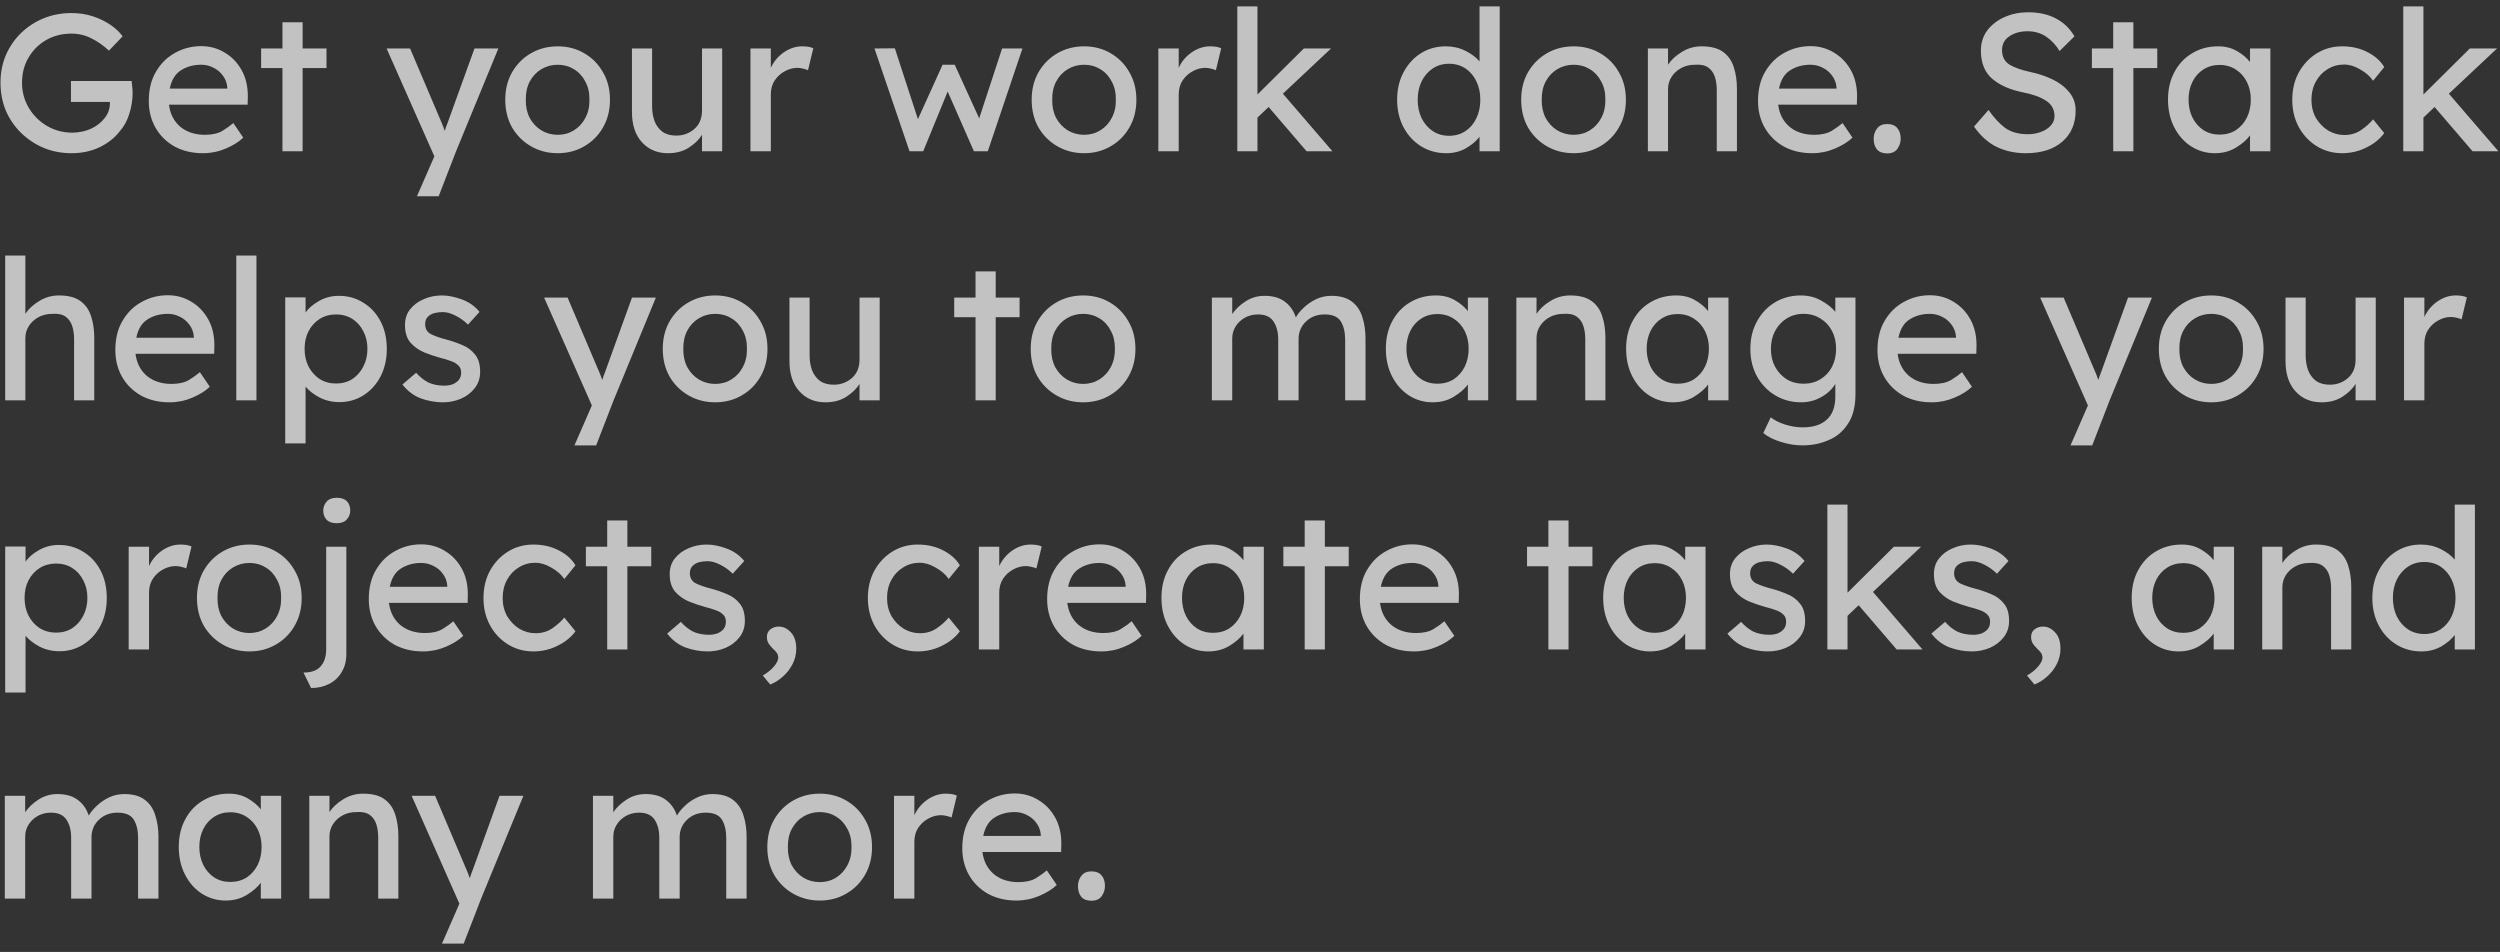 <svg width="281" height="107" viewBox="0 0 281 107" fill="none" xmlns="http://www.w3.org/2000/svg">
<rect x="0" y="0" width="281" height="107" fill="#333333" stroke="none"/>
<path opacity="0.7" d="M8.02 1.468C8.9 1.468 9.714 1.593 10.462 1.842C11.21 2.091 11.87 2.414 12.442 2.81C13.014 3.206 13.461 3.631 13.784 4.086L12.244 5.692C11.657 5.135 11.012 4.68 10.308 4.328C9.604 3.961 8.841 3.778 8.02 3.778C6.979 3.778 6.033 4.02 5.182 4.504C4.346 4.988 3.686 5.648 3.202 6.484C2.718 7.305 2.476 8.244 2.476 9.3C2.476 10.341 2.733 11.287 3.246 12.138C3.759 12.989 4.441 13.663 5.292 14.162C6.157 14.661 7.096 14.91 8.108 14.91C8.841 14.91 9.531 14.771 10.176 14.492C10.821 14.199 11.342 13.803 11.738 13.304C12.149 12.805 12.354 12.233 12.354 11.588C12.354 11.515 12.354 11.471 12.354 11.456H7.976V9.102H14.796C14.825 9.322 14.847 9.542 14.862 9.762C14.891 9.982 14.906 10.202 14.906 10.422C14.906 11.229 14.781 12.021 14.532 12.798C14.297 13.575 13.923 14.25 13.41 14.822C12.823 15.555 12.061 16.142 11.122 16.582C10.198 17.007 9.171 17.22 8.042 17.22C6.927 17.22 5.886 17.022 4.918 16.626C3.95 16.215 3.099 15.651 2.366 14.932C1.633 14.213 1.061 13.377 0.65 12.424C0.254 11.456 0.056 10.415 0.056 9.3C0.056 8.185 0.254 7.159 0.65 6.22C1.061 5.267 1.625 4.438 2.344 3.734C3.077 3.015 3.928 2.458 4.896 2.062C5.864 1.666 6.905 1.468 8.02 1.468ZM27.35 15.482H27.328C26.858 15.937 26.213 16.34 25.392 16.692C24.57 17.044 23.712 17.22 22.818 17.22C21.615 17.22 20.552 16.971 19.628 16.472C18.718 15.959 18.007 15.262 17.494 14.382C16.98 13.487 16.724 12.475 16.724 11.346C16.724 10.055 16.995 8.955 17.538 8.046C18.08 7.122 18.799 6.418 19.694 5.934C20.588 5.435 21.564 5.186 22.62 5.186C23.588 5.186 24.468 5.428 25.26 5.912C26.052 6.381 26.682 7.034 27.152 7.87C27.621 8.706 27.856 9.681 27.856 10.796L27.834 11.764H18.99C19.122 12.805 19.547 13.634 20.266 14.25C20.999 14.851 21.923 15.152 23.038 15.152C23.844 15.152 24.497 15.005 24.996 14.712C25.494 14.404 25.905 14.111 26.228 13.832L27.35 15.482ZM22.62 7.276C21.754 7.276 20.999 7.481 20.354 7.892C19.708 8.288 19.283 8.977 19.078 9.96H25.546V9.806C25.502 9.307 25.333 8.867 25.04 8.486C24.761 8.105 24.409 7.811 23.984 7.606C23.558 7.386 23.104 7.276 22.62 7.276ZM34.014 17H31.748V7.65H29.35V5.45H31.748V2.502H34.014V5.45H36.698V7.65H34.014V17ZM46.864 22.06L48.756 17.726L48.822 17.572L43.454 5.45H46.094L49.702 13.942C49.746 14.03 49.79 14.14 49.834 14.272C49.878 14.404 49.929 14.551 49.988 14.712C50.046 14.551 50.098 14.397 50.142 14.25C50.2 14.089 50.259 13.935 50.318 13.788L53.332 5.45H56.016L51.264 17L49.306 22.06H46.864ZM68.562 11.214C68.562 12.387 68.298 13.429 67.77 14.338C67.257 15.233 66.553 15.937 65.658 16.45C64.778 16.963 63.788 17.22 62.688 17.22C61.588 17.22 60.591 16.963 59.696 16.45C58.801 15.937 58.09 15.233 57.562 14.338C57.049 13.429 56.792 12.387 56.792 11.214C56.792 10.041 57.049 9.007 57.562 8.112C58.09 7.203 58.801 6.491 59.696 5.978C60.591 5.465 61.588 5.208 62.688 5.208C63.788 5.208 64.778 5.465 65.658 5.978C66.553 6.491 67.257 7.203 67.77 8.112C68.298 9.007 68.562 10.041 68.562 11.214ZM66.252 11.214C66.267 10.437 66.113 9.755 65.79 9.168C65.482 8.567 65.057 8.105 64.514 7.782C63.971 7.445 63.363 7.276 62.688 7.276C62.013 7.276 61.397 7.445 60.84 7.782C60.297 8.105 59.865 8.567 59.542 9.168C59.234 9.755 59.087 10.437 59.102 11.214C59.087 11.977 59.234 12.659 59.542 13.26C59.865 13.847 60.297 14.309 60.84 14.646C61.397 14.983 62.013 15.152 62.688 15.152C63.363 15.152 63.971 14.983 64.514 14.646C65.057 14.309 65.482 13.847 65.79 13.26C66.113 12.659 66.267 11.977 66.252 11.214ZM78.907 12.402V5.45H81.173V17H78.907V15.152C78.57 15.695 78.071 16.179 77.411 16.604C76.766 17.015 75.989 17.22 75.079 17.22C73.877 17.22 72.901 16.809 72.153 15.988C71.405 15.167 71.031 14.03 71.031 12.578V5.45H73.297V11.962C73.297 12.549 73.385 13.091 73.561 13.59C73.752 14.089 74.045 14.492 74.441 14.8C74.852 15.093 75.373 15.24 76.003 15.24C76.795 15.24 77.477 14.991 78.049 14.492C78.621 13.993 78.907 13.297 78.907 12.402ZM90.82 7.892C90.673 7.819 90.49 7.76 90.27 7.716C90.064 7.657 89.844 7.628 89.61 7.628C89.14 7.628 88.678 7.753 88.224 8.002C87.769 8.237 87.388 8.581 87.08 9.036C86.786 9.476 86.64 10.004 86.64 10.62V17H84.352V5.45H86.64V7.628C86.962 6.924 87.446 6.345 88.092 5.89C88.752 5.435 89.441 5.208 90.16 5.208C90.702 5.208 91.12 5.281 91.414 5.428L90.82 7.892ZM114.923 5.45L111.029 17H109.467L106.519 10.29L103.769 17H102.229L98.291 5.45L100.579 5.428L103.175 13.392L105.947 7.276H107.311L110.061 13.304L112.635 5.45H114.923ZM127.73 11.214C127.73 12.387 127.466 13.429 126.938 14.338C126.425 15.233 125.721 15.937 124.826 16.45C123.946 16.963 122.956 17.22 121.856 17.22C120.756 17.22 119.759 16.963 118.864 16.45C117.969 15.937 117.258 15.233 116.73 14.338C116.217 13.429 115.96 12.387 115.96 11.214C115.96 10.041 116.217 9.007 116.73 8.112C117.258 7.203 117.969 6.491 118.864 5.978C119.759 5.465 120.756 5.208 121.856 5.208C122.956 5.208 123.946 5.465 124.826 5.978C125.721 6.491 126.425 7.203 126.938 8.112C127.466 9.007 127.73 10.041 127.73 11.214ZM125.42 11.214C125.435 10.437 125.281 9.755 124.958 9.168C124.65 8.567 124.225 8.105 123.682 7.782C123.139 7.445 122.531 7.276 121.856 7.276C121.181 7.276 120.565 7.445 120.008 7.782C119.465 8.105 119.033 8.567 118.71 9.168C118.402 9.755 118.255 10.437 118.27 11.214C118.255 11.977 118.402 12.659 118.71 13.26C119.033 13.847 119.465 14.309 120.008 14.646C120.565 14.983 121.181 15.152 121.856 15.152C122.531 15.152 123.139 14.983 123.682 14.646C124.225 14.309 124.65 13.847 124.958 13.26C125.281 12.659 125.435 11.977 125.42 11.214ZM136.667 7.892C136.521 7.819 136.337 7.76 136.117 7.716C135.912 7.657 135.692 7.628 135.457 7.628C134.988 7.628 134.526 7.753 134.071 8.002C133.617 8.237 133.235 8.581 132.927 9.036C132.634 9.476 132.487 10.004 132.487 10.62V17H130.199V5.45H132.487V7.628C132.81 6.924 133.294 6.345 133.939 5.89C134.599 5.435 135.289 5.208 136.007 5.208C136.55 5.208 136.968 5.281 137.261 5.428L136.667 7.892ZM139.072 17V0.72H141.338V10.62L146.552 5.45H149.61L144.198 10.532L149.764 17H146.86L142.592 12.028L141.338 13.216V17H139.072ZM168.566 0.72V17H166.3V15.372C165.963 15.827 165.464 16.252 164.804 16.648C164.144 17.029 163.396 17.22 162.56 17.22C161.519 17.22 160.58 16.963 159.744 16.45C158.908 15.937 158.248 15.225 157.764 14.316C157.28 13.407 157.038 12.373 157.038 11.214C157.038 10.041 157.28 9.007 157.764 8.112C158.248 7.203 158.901 6.491 159.722 5.978C160.544 5.465 161.468 5.208 162.494 5.208C163.316 5.208 164.056 5.377 164.716 5.714C165.391 6.051 165.919 6.447 166.3 6.902V0.72H168.566ZM162.868 15.262C163.572 15.262 164.188 15.086 164.716 14.734C165.244 14.382 165.655 13.898 165.948 13.282C166.242 12.666 166.388 11.977 166.388 11.214C166.388 10.437 166.242 9.747 165.948 9.146C165.655 8.53 165.244 8.046 164.716 7.694C164.188 7.342 163.572 7.166 162.868 7.166C162.179 7.166 161.57 7.342 161.042 7.694C160.514 8.046 160.096 8.53 159.788 9.146C159.495 9.747 159.348 10.437 159.348 11.214C159.348 11.977 159.495 12.666 159.788 13.282C160.096 13.898 160.514 14.382 161.042 14.734C161.57 15.086 162.179 15.262 162.868 15.262ZM182.752 11.214C182.752 12.387 182.488 13.429 181.96 14.338C181.446 15.233 180.742 15.937 179.848 16.45C178.968 16.963 177.978 17.22 176.878 17.22C175.778 17.22 174.78 16.963 173.886 16.45C172.991 15.937 172.28 15.233 171.752 14.338C171.238 13.429 170.982 12.387 170.982 11.214C170.982 10.041 171.238 9.007 171.752 8.112C172.28 7.203 172.991 6.491 173.886 5.978C174.78 5.465 175.778 5.208 176.878 5.208C177.978 5.208 178.968 5.465 179.848 5.978C180.742 6.491 181.446 7.203 181.96 8.112C182.488 9.007 182.752 10.041 182.752 11.214ZM180.442 11.214C180.456 10.437 180.302 9.755 179.98 9.168C179.672 8.567 179.246 8.105 178.704 7.782C178.161 7.445 177.552 7.276 176.878 7.276C176.203 7.276 175.587 7.445 175.03 7.782C174.487 8.105 174.054 8.567 173.732 9.168C173.424 9.755 173.277 10.437 173.292 11.214C173.277 11.977 173.424 12.659 173.732 13.26C174.054 13.847 174.487 14.309 175.03 14.646C175.587 14.983 176.203 15.152 176.878 15.152C177.552 15.152 178.161 14.983 178.704 14.646C179.246 14.309 179.672 13.847 179.98 13.26C180.302 12.659 180.456 11.977 180.442 11.214ZM191.271 5.208C192.312 5.208 193.119 5.421 193.691 5.846C194.263 6.271 194.659 6.843 194.879 7.562C195.113 8.281 195.231 9.08 195.231 9.96V17H192.965V10.114C192.965 9.557 192.891 9.058 192.745 8.618C192.598 8.178 192.349 7.833 191.997 7.584C191.645 7.335 191.153 7.232 190.523 7.276C189.936 7.276 189.415 7.401 188.961 7.65C188.506 7.899 188.147 8.229 187.883 8.64C187.619 9.051 187.487 9.505 187.487 10.004V17H185.221V5.45H187.487V7.276C187.839 6.733 188.352 6.257 189.027 5.846C189.701 5.421 190.449 5.208 191.271 5.208ZM208.227 15.482H208.205C207.735 15.937 207.09 16.34 206.269 16.692C205.447 17.044 204.589 17.22 203.695 17.22C202.492 17.22 201.429 16.971 200.505 16.472C199.595 15.959 198.884 15.262 198.371 14.382C197.857 13.487 197.601 12.475 197.601 11.346C197.601 10.055 197.872 8.955 198.415 8.046C198.957 7.122 199.676 6.418 200.571 5.934C201.465 5.435 202.441 5.186 203.497 5.186C204.465 5.186 205.345 5.428 206.137 5.912C206.929 6.381 207.559 7.034 208.029 7.87C208.498 8.706 208.733 9.681 208.733 10.796L208.711 11.764H199.867C199.999 12.805 200.424 13.634 201.143 14.25C201.876 14.851 202.8 15.152 203.915 15.152C204.721 15.152 205.374 15.005 205.873 14.712C206.371 14.404 206.782 14.111 207.105 13.832L208.227 15.482ZM203.497 7.276C202.631 7.276 201.876 7.481 201.231 7.892C200.585 8.288 200.16 8.977 199.955 9.96H206.423V9.806C206.379 9.307 206.21 8.867 205.917 8.486C205.638 8.105 205.286 7.811 204.861 7.606C204.435 7.386 203.981 7.276 203.497 7.276ZM212.119 17.242C211.606 17.242 211.225 17.095 210.975 16.802C210.726 16.494 210.601 16.091 210.601 15.592C210.601 15.167 210.726 14.785 210.975 14.448C211.225 14.111 211.606 13.942 212.119 13.942C212.633 13.942 213.014 14.096 213.263 14.404C213.513 14.697 213.637 15.093 213.637 15.592C213.637 16.003 213.513 16.384 213.263 16.736C213.014 17.073 212.633 17.242 212.119 17.242ZM223.511 12.358C224.113 13.223 224.736 13.898 225.381 14.382C226.041 14.851 226.892 15.086 227.933 15.086C228.432 15.086 228.909 15.005 229.363 14.844C229.818 14.683 230.192 14.448 230.485 14.14C230.779 13.832 230.925 13.465 230.925 13.04C230.925 12.307 230.61 11.735 229.979 11.324C229.363 10.913 228.491 10.598 227.361 10.378C225.924 10.085 224.78 9.579 223.929 8.86C223.079 8.127 222.653 7.071 222.653 5.692C222.653 4.812 222.895 4.049 223.379 3.404C223.878 2.759 224.531 2.26 225.337 1.908C226.144 1.556 227.017 1.38 227.955 1.38C229.173 1.38 230.221 1.615 231.101 2.084C231.981 2.553 232.671 3.221 233.169 4.086L231.497 5.736C231.101 5.076 230.603 4.541 230.001 4.13C229.4 3.719 228.696 3.514 227.889 3.514C227.083 3.514 226.401 3.705 225.843 4.086C225.301 4.453 225.029 4.966 225.029 5.626C225.029 6.374 225.315 6.924 225.887 7.276C226.474 7.613 227.244 7.885 228.197 8.09C229.063 8.266 229.884 8.537 230.661 8.904C231.439 9.271 232.069 9.747 232.553 10.334C233.052 10.906 233.301 11.603 233.301 12.424C233.301 13.891 232.803 15.057 231.805 15.922C230.808 16.787 229.437 17.22 227.691 17.22C226.503 17.22 225.418 16.985 224.435 16.516C223.467 16.047 222.617 15.284 221.883 14.228L223.511 12.358ZM239.792 17H237.526V7.65H235.128V5.45H237.526V2.502H239.792V5.45H242.476V7.65H239.792V17ZM255.19 5.45V17H252.902V15.218C252.55 15.702 252.029 16.157 251.34 16.582C250.65 17.007 249.851 17.22 248.942 17.22C247.974 17.22 247.086 16.963 246.28 16.45C245.488 15.937 244.857 15.225 244.388 14.316C243.918 13.407 243.684 12.365 243.684 11.192C243.684 10.019 243.926 8.985 244.41 8.09C244.894 7.181 245.561 6.477 246.412 5.978C247.262 5.465 248.23 5.208 249.316 5.208C250.122 5.208 250.826 5.384 251.428 5.736C252.044 6.088 252.535 6.499 252.902 6.968V5.45H255.19ZM249.47 15.13C250.174 15.13 250.79 14.961 251.318 14.624C251.846 14.272 252.256 13.803 252.55 13.216C252.843 12.615 252.99 11.94 252.99 11.192C252.99 10.459 252.843 9.799 252.55 9.212C252.256 8.625 251.846 8.163 251.318 7.826C250.79 7.474 250.174 7.298 249.47 7.298C248.795 7.298 248.194 7.467 247.666 7.804C247.138 8.141 246.727 8.603 246.434 9.19C246.14 9.777 245.994 10.444 245.994 11.192C245.994 11.94 246.14 12.615 246.434 13.216C246.727 13.803 247.138 14.272 247.666 14.624C248.194 14.961 248.795 15.13 249.47 15.13ZM259.806 11.214C259.806 11.977 259.974 12.659 260.312 13.26C260.664 13.847 261.118 14.316 261.676 14.668C262.248 15.005 262.856 15.174 263.502 15.174C264.235 15.174 264.873 14.983 265.416 14.602C265.958 14.221 266.398 13.825 266.736 13.414L267.99 14.954C267.711 15.35 267.33 15.724 266.846 16.076C266.362 16.413 265.812 16.692 265.196 16.912C264.58 17.117 263.934 17.22 263.26 17.22C262.204 17.22 261.25 16.956 260.4 16.428C259.549 15.9 258.874 15.181 258.376 14.272C257.892 13.363 257.65 12.343 257.65 11.214C257.65 10.07 257.892 9.051 258.376 8.156C258.874 7.247 259.549 6.528 260.4 6C261.25 5.472 262.204 5.208 263.26 5.208C264.33 5.208 265.284 5.428 266.12 5.868C266.956 6.293 267.579 6.851 267.99 7.54L266.736 9.08C266.398 8.581 265.914 8.156 265.284 7.804C264.668 7.437 264.066 7.254 263.48 7.254C262.79 7.254 262.167 7.43 261.61 7.782C261.052 8.119 260.612 8.589 260.29 9.19C259.967 9.777 259.806 10.451 259.806 11.214ZM270.127 17V0.72H272.393V10.62L277.607 5.45H280.665L275.253 10.532L280.819 17H277.915L273.647 12.028L272.393 13.216V17H270.127ZM6.634 33.208C7.675 33.208 8.482 33.421 9.054 33.846C9.626 34.271 10.022 34.843 10.242 35.562C10.477 36.281 10.594 37.08 10.594 37.96V45H8.328V38.114C8.328 37.557 8.255 37.058 8.108 36.618C7.961 36.178 7.712 35.833 7.36 35.584C7.008 35.335 6.517 35.232 5.886 35.276C5.299 35.276 4.779 35.401 4.324 35.65C3.869 35.899 3.51 36.229 3.246 36.64C2.982 37.051 2.85 37.505 2.85 38.004V45H0.584V28.72H2.85V35.276C3.202 34.733 3.715 34.257 4.39 33.846C5.065 33.421 5.813 33.208 6.634 33.208ZM23.59 43.482H23.568C23.099 43.937 22.453 44.34 21.632 44.692C20.811 45.044 19.953 45.22 19.058 45.22C17.855 45.22 16.792 44.971 15.868 44.472C14.959 43.959 14.247 43.262 13.734 42.382C13.221 41.487 12.964 40.475 12.964 39.346C12.964 38.055 13.235 36.955 13.778 36.046C14.321 35.122 15.039 34.418 15.934 33.934C16.829 33.435 17.804 33.186 18.86 33.186C19.828 33.186 20.708 33.428 21.5 33.912C22.292 34.381 22.923 35.034 23.392 35.87C23.861 36.706 24.096 37.681 24.096 38.796L24.074 39.764H15.23C15.362 40.805 15.787 41.634 16.506 42.25C17.239 42.851 18.163 43.152 19.278 43.152C20.085 43.152 20.737 43.005 21.236 42.712C21.735 42.404 22.145 42.111 22.468 41.832L23.59 43.482ZM18.86 35.276C17.995 35.276 17.239 35.481 16.594 35.892C15.949 36.288 15.523 36.977 15.318 37.96H21.786V37.806C21.742 37.307 21.573 36.867 21.28 36.486C21.001 36.105 20.649 35.811 20.224 35.606C19.799 35.386 19.344 35.276 18.86 35.276ZM26.559 45V28.72H28.825V45H26.559ZM38.087 33.252C39.113 33.252 40.03 33.509 40.837 34.022C41.658 34.521 42.303 35.217 42.773 36.112C43.242 37.007 43.477 38.041 43.477 39.214C43.477 40.373 43.242 41.407 42.773 42.316C42.303 43.211 41.665 43.915 40.859 44.428C40.052 44.941 39.15 45.198 38.153 45.198C37.331 45.198 36.583 45.022 35.909 44.67C35.249 44.318 34.728 43.915 34.347 43.46V49.84H32.059V33.428H34.347V35.122C34.684 34.638 35.19 34.205 35.865 33.824C36.539 33.443 37.28 33.252 38.087 33.252ZM37.779 35.342C37.089 35.342 36.473 35.511 35.931 35.848C35.403 36.185 34.985 36.647 34.677 37.234C34.383 37.806 34.237 38.466 34.237 39.214C34.237 39.947 34.383 40.607 34.677 41.194C34.985 41.781 35.403 42.25 35.931 42.602C36.473 42.939 37.089 43.108 37.779 43.108C38.468 43.108 39.077 42.939 39.605 42.602C40.133 42.25 40.543 41.781 40.837 41.194C41.145 40.607 41.299 39.947 41.299 39.214C41.299 38.466 41.145 37.806 40.837 37.234C40.543 36.647 40.133 36.185 39.605 35.848C39.077 35.511 38.468 35.342 37.779 35.342ZM52.603 36.486C52.193 36.075 51.724 35.738 51.196 35.474C50.682 35.21 50.206 35.078 49.766 35.078C49.458 35.078 49.15 35.115 48.842 35.188C48.548 35.261 48.299 35.401 48.093 35.606C47.888 35.797 47.785 36.083 47.785 36.464C47.8 36.992 48.035 37.366 48.489 37.586C48.959 37.806 49.538 38.004 50.227 38.18C50.829 38.341 51.416 38.547 51.987 38.796C52.559 39.031 53.029 39.383 53.395 39.852C53.777 40.307 53.968 40.952 53.968 41.788C53.968 42.507 53.762 43.123 53.352 43.636C52.956 44.149 52.435 44.545 51.789 44.824C51.159 45.088 50.492 45.22 49.788 45.22C48.952 45.22 48.123 45.073 47.301 44.78C46.495 44.472 45.806 43.951 45.233 43.218L46.773 41.898C47.169 42.353 47.617 42.712 48.115 42.976C48.629 43.225 49.252 43.35 49.986 43.35C50.264 43.35 50.543 43.306 50.822 43.218C51.1 43.115 51.335 42.961 51.526 42.756C51.731 42.536 51.834 42.243 51.834 41.876C51.834 41.524 51.724 41.253 51.504 41.062C51.298 40.857 51.02 40.695 50.667 40.578C50.316 40.446 49.927 40.329 49.502 40.226C48.871 40.05 48.248 39.837 47.632 39.588C47.03 39.324 46.524 38.957 46.114 38.488C45.718 38.004 45.52 37.351 45.52 36.53C45.52 35.841 45.71 35.254 46.092 34.77C46.487 34.271 47.001 33.89 47.632 33.626C48.262 33.347 48.937 33.208 49.656 33.208C50.345 33.208 51.093 33.355 51.9 33.648C52.706 33.941 53.373 34.411 53.901 35.056L52.603 36.486ZM64.567 50.06L66.459 45.726L66.525 45.572L61.157 33.45H63.797L67.405 41.942C67.449 42.03 67.493 42.14 67.537 42.272C67.581 42.404 67.632 42.551 67.691 42.712C67.749 42.551 67.801 42.397 67.845 42.25C67.903 42.089 67.962 41.935 68.021 41.788L71.035 33.45H73.719L68.967 45L67.009 50.06H64.567ZM86.265 39.214C86.265 40.387 86.001 41.429 85.473 42.338C84.96 43.233 84.256 43.937 83.361 44.45C82.481 44.963 81.491 45.22 80.391 45.22C79.291 45.22 78.294 44.963 77.399 44.45C76.505 43.937 75.793 43.233 75.265 42.338C74.752 41.429 74.495 40.387 74.495 39.214C74.495 38.041 74.752 37.007 75.265 36.112C75.793 35.203 76.505 34.491 77.399 33.978C78.294 33.465 79.291 33.208 80.391 33.208C81.491 33.208 82.481 33.465 83.361 33.978C84.256 34.491 84.96 35.203 85.473 36.112C86.001 37.007 86.265 38.041 86.265 39.214ZM83.955 39.214C83.97 38.437 83.816 37.755 83.493 37.168C83.185 36.567 82.76 36.105 82.217 35.782C81.675 35.445 81.066 35.276 80.391 35.276C79.717 35.276 79.101 35.445 78.543 35.782C78.001 36.105 77.568 36.567 77.245 37.168C76.937 37.755 76.791 38.437 76.805 39.214C76.791 39.977 76.937 40.659 77.245 41.26C77.568 41.847 78.001 42.309 78.543 42.646C79.101 42.983 79.717 43.152 80.391 43.152C81.066 43.152 81.675 42.983 82.217 42.646C82.76 42.309 83.185 41.847 83.493 41.26C83.816 40.659 83.97 39.977 83.955 39.214ZM96.61 40.402V33.45H98.876V45H96.61V43.152C96.273 43.695 95.774 44.179 95.114 44.604C94.469 45.015 93.692 45.22 92.782 45.22C91.58 45.22 90.604 44.809 89.856 43.988C89.108 43.167 88.734 42.03 88.734 40.578V33.45H91V39.962C91 40.549 91.088 41.091 91.264 41.59C91.455 42.089 91.748 42.492 92.144 42.8C92.555 43.093 93.076 43.24 93.706 43.24C94.498 43.24 95.18 42.991 95.752 42.492C96.324 41.993 96.61 41.297 96.61 40.402ZM111.917 45H109.651V35.65H107.253V33.45H109.651V30.502H111.917V33.45H114.601V35.65H111.917V45ZM127.623 39.214C127.623 40.387 127.359 41.429 126.831 42.338C126.317 43.233 125.613 43.937 124.719 44.45C123.839 44.963 122.849 45.22 121.749 45.22C120.649 45.22 119.651 44.963 118.757 44.45C117.862 43.937 117.151 43.233 116.623 42.338C116.109 41.429 115.853 40.387 115.853 39.214C115.853 38.041 116.109 37.007 116.623 36.112C117.151 35.203 117.862 34.491 118.757 33.978C119.651 33.465 120.649 33.208 121.749 33.208C122.849 33.208 123.839 33.465 124.719 33.978C125.613 34.491 126.317 35.203 126.831 36.112C127.359 37.007 127.623 38.041 127.623 39.214ZM125.313 39.214C125.327 38.437 125.173 37.755 124.851 37.168C124.543 36.567 124.117 36.105 123.575 35.782C123.032 35.445 122.423 35.276 121.749 35.276C121.074 35.276 120.458 35.445 119.901 35.782C119.358 36.105 118.925 36.567 118.603 37.168C118.295 37.755 118.148 38.437 118.163 39.214C118.148 39.977 118.295 40.659 118.603 41.26C118.925 41.847 119.358 42.309 119.901 42.646C120.458 42.983 121.074 43.152 121.749 43.152C122.423 43.152 123.032 42.983 123.575 42.646C124.117 42.309 124.543 41.847 124.851 41.26C125.173 40.659 125.327 39.977 125.313 39.214ZM142.132 33.252C143.085 33.252 143.848 33.472 144.42 33.912C144.992 34.337 145.402 34.924 145.652 35.672C145.857 35.305 146.158 34.939 146.554 34.572C146.95 34.191 147.412 33.875 147.94 33.626C148.468 33.377 149.032 33.252 149.634 33.252C150.631 33.252 151.408 33.472 151.966 33.912C152.523 34.337 152.912 34.917 153.132 35.65C153.366 36.369 153.484 37.175 153.484 38.07V45H151.196V38.202C151.196 37.351 151.034 36.662 150.712 36.134C150.389 35.606 149.78 35.342 148.886 35.342C148.035 35.342 147.331 35.613 146.774 36.156C146.231 36.684 145.96 37.329 145.96 38.092V45H143.672V38.158C143.672 37.337 143.496 36.662 143.144 36.134C142.792 35.606 142.212 35.342 141.406 35.342C140.848 35.342 140.35 35.467 139.91 35.716C139.47 35.965 139.125 36.295 138.876 36.706C138.626 37.102 138.502 37.549 138.502 38.048V45H136.214V33.45H138.502V35.298C138.854 34.77 139.345 34.301 139.976 33.89C140.621 33.465 141.34 33.252 142.132 33.252ZM167.276 33.45V45H164.988V43.218C164.636 43.702 164.115 44.157 163.426 44.582C162.736 45.007 161.937 45.22 161.028 45.22C160.06 45.22 159.172 44.963 158.366 44.45C157.574 43.937 156.943 43.225 156.474 42.316C156.004 41.407 155.77 40.365 155.77 39.192C155.77 38.019 156.012 36.985 156.496 36.09C156.98 35.181 157.647 34.477 158.498 33.978C159.348 33.465 160.316 33.208 161.402 33.208C162.208 33.208 162.912 33.384 163.514 33.736C164.13 34.088 164.621 34.499 164.988 34.968V33.45H167.276ZM161.556 43.13C162.26 43.13 162.876 42.961 163.404 42.624C163.932 42.272 164.342 41.803 164.636 41.216C164.929 40.615 165.076 39.94 165.076 39.192C165.076 38.459 164.929 37.799 164.636 37.212C164.342 36.625 163.932 36.163 163.404 35.826C162.876 35.474 162.26 35.298 161.556 35.298C160.881 35.298 160.28 35.467 159.752 35.804C159.224 36.141 158.813 36.603 158.52 37.19C158.226 37.777 158.08 38.444 158.08 39.192C158.08 39.94 158.226 40.615 158.52 41.216C158.813 41.803 159.224 42.272 159.752 42.624C160.28 42.961 160.881 43.13 161.556 43.13ZM176.489 33.208C177.531 33.208 178.337 33.421 178.909 33.846C179.481 34.271 179.877 34.843 180.097 35.562C180.332 36.281 180.449 37.08 180.449 37.96V45H178.183V38.114C178.183 37.557 178.11 37.058 177.963 36.618C177.817 36.178 177.567 35.833 177.215 35.584C176.863 35.335 176.372 35.232 175.741 35.276C175.155 35.276 174.634 35.401 174.179 35.65C173.725 35.899 173.365 36.229 173.101 36.64C172.837 37.051 172.705 37.505 172.705 38.004V45H170.439V33.45H172.705V35.276C173.057 34.733 173.571 34.257 174.245 33.846C174.92 33.421 175.668 33.208 176.489 33.208ZM194.281 33.45V45H191.993V43.218C191.641 43.702 191.121 44.157 190.431 44.582C189.742 45.007 188.943 45.22 188.033 45.22C187.065 45.22 186.178 44.963 185.371 44.45C184.579 43.937 183.949 43.225 183.479 42.316C183.01 41.407 182.775 40.365 182.775 39.192C182.775 38.019 183.017 36.985 183.501 36.09C183.985 35.181 184.653 34.477 185.503 33.978C186.354 33.465 187.322 33.208 188.407 33.208C189.214 33.208 189.918 33.384 190.519 33.736C191.135 34.088 191.627 34.499 191.993 34.968V33.45H194.281ZM188.561 43.13C189.265 43.13 189.881 42.961 190.409 42.624C190.937 42.272 191.348 41.803 191.641 41.216C191.935 40.615 192.081 39.94 192.081 39.192C192.081 38.459 191.935 37.799 191.641 37.212C191.348 36.625 190.937 36.163 190.409 35.826C189.881 35.474 189.265 35.298 188.561 35.298C187.887 35.298 187.285 35.467 186.757 35.804C186.229 36.141 185.819 36.603 185.525 37.19C185.232 37.777 185.085 38.444 185.085 39.192C185.085 39.94 185.232 40.615 185.525 41.216C185.819 41.803 186.229 42.272 186.757 42.624C187.285 42.961 187.887 43.13 188.561 43.13ZM199.029 46.914C199.469 47.251 200.019 47.523 200.679 47.728C201.339 47.933 201.985 48.036 202.615 48.036C203.803 48.036 204.713 47.743 205.343 47.156C205.974 46.584 206.289 45.719 206.289 44.56V43.152C206.084 43.504 205.791 43.841 205.409 44.164C205.028 44.472 204.581 44.729 204.067 44.934C203.554 45.125 203.019 45.22 202.461 45.22C201.391 45.22 200.423 44.963 199.557 44.45C198.692 43.937 198.003 43.225 197.489 42.316C196.991 41.407 196.741 40.373 196.741 39.214C196.741 38.041 196.991 37.007 197.489 36.112C197.988 35.203 198.663 34.491 199.513 33.978C200.379 33.465 201.339 33.208 202.395 33.208C203.275 33.208 204.053 33.406 204.727 33.802C205.417 34.183 205.937 34.601 206.289 35.056V33.45H208.555V44.296C208.555 45.675 208.277 46.782 207.719 47.618C207.177 48.469 206.451 49.085 205.541 49.466C204.647 49.862 203.671 50.06 202.615 50.06C201.794 50.06 200.973 49.928 200.151 49.664C199.345 49.415 198.692 49.085 198.193 48.674L199.029 46.914ZM202.703 35.276C201.999 35.276 201.369 35.452 200.811 35.804C200.269 36.141 199.836 36.611 199.513 37.212C199.205 37.799 199.051 38.466 199.051 39.214C199.051 39.962 199.205 40.629 199.513 41.216C199.836 41.803 200.269 42.272 200.811 42.624C201.369 42.961 201.999 43.13 202.703 43.13C203.437 43.13 204.075 42.961 204.617 42.624C205.175 42.287 205.607 41.825 205.915 41.238C206.223 40.637 206.377 39.962 206.377 39.214C206.377 38.451 206.223 37.777 205.915 37.19C205.607 36.603 205.175 36.141 204.617 35.804C204.075 35.452 203.437 35.276 202.703 35.276ZM221.654 43.482H221.632C221.163 43.937 220.518 44.34 219.696 44.692C218.875 45.044 218.017 45.22 217.122 45.22C215.92 45.22 214.856 44.971 213.932 44.472C213.023 43.959 212.312 43.262 211.798 42.382C211.285 41.487 211.028 40.475 211.028 39.346C211.028 38.055 211.3 36.955 211.842 36.046C212.385 35.122 213.104 34.418 213.998 33.934C214.893 33.435 215.868 33.186 216.924 33.186C217.892 33.186 218.772 33.428 219.564 33.912C220.356 34.381 220.987 35.034 221.456 35.87C221.926 36.706 222.16 37.681 222.16 38.796L222.138 39.764H213.294C213.426 40.805 213.852 41.634 214.57 42.25C215.304 42.851 216.228 43.152 217.342 43.152C218.149 43.152 218.802 43.005 219.3 42.712C219.799 42.404 220.21 42.111 220.532 41.832L221.654 43.482ZM216.924 35.276C216.059 35.276 215.304 35.481 214.658 35.892C214.013 36.288 213.588 36.977 213.382 37.96H219.85V37.806C219.806 37.307 219.638 36.867 219.344 36.486C219.066 36.105 218.714 35.811 218.288 35.606C217.863 35.386 217.408 35.276 216.924 35.276ZM232.725 50.06L234.617 45.726L234.683 45.572L229.315 33.45H231.955L235.563 41.942C235.607 42.03 235.651 42.14 235.695 42.272C235.739 42.404 235.79 42.551 235.849 42.712C235.908 42.551 235.959 42.397 236.003 42.25C236.062 42.089 236.12 41.935 236.179 41.788L239.193 33.45H241.877L237.125 45L235.167 50.06H232.725ZM254.423 39.214C254.423 40.387 254.159 41.429 253.631 42.338C253.118 43.233 252.414 43.937 251.519 44.45C250.639 44.963 249.649 45.22 248.549 45.22C247.449 45.22 246.452 44.963 245.557 44.45C244.663 43.937 243.951 43.233 243.423 42.338C242.91 41.429 242.653 40.387 242.653 39.214C242.653 38.041 242.91 37.007 243.423 36.112C243.951 35.203 244.663 34.491 245.557 33.978C246.452 33.465 247.449 33.208 248.549 33.208C249.649 33.208 250.639 33.465 251.519 33.978C252.414 34.491 253.118 35.203 253.631 36.112C254.159 37.007 254.423 38.041 254.423 39.214ZM252.113 39.214C252.128 38.437 251.974 37.755 251.651 37.168C251.343 36.567 250.918 36.105 250.375 35.782C249.833 35.445 249.224 35.276 248.549 35.276C247.875 35.276 247.259 35.445 246.701 35.782C246.159 36.105 245.726 36.567 245.403 37.168C245.095 37.755 244.949 38.437 244.963 39.214C244.949 39.977 245.095 40.659 245.403 41.26C245.726 41.847 246.159 42.309 246.701 42.646C247.259 42.983 247.875 43.152 248.549 43.152C249.224 43.152 249.833 42.983 250.375 42.646C250.918 42.309 251.343 41.847 251.651 41.26C251.974 40.659 252.128 39.977 252.113 39.214ZM264.769 40.402V33.45H267.035V45H264.769V43.152C264.431 43.695 263.933 44.179 263.273 44.604C262.627 45.015 261.85 45.22 260.941 45.22C259.738 45.22 258.763 44.809 258.015 43.988C257.267 43.167 256.893 42.03 256.893 40.578V33.45H259.159V39.962C259.159 40.549 259.247 41.091 259.423 41.59C259.613 42.089 259.907 42.492 260.303 42.8C260.713 43.093 261.234 43.24 261.865 43.24C262.657 43.24 263.339 42.991 263.911 42.492C264.483 41.993 264.769 41.297 264.769 40.402ZM276.681 35.892C276.534 35.819 276.351 35.76 276.131 35.716C275.926 35.657 275.706 35.628 275.471 35.628C275.002 35.628 274.54 35.753 274.085 36.002C273.63 36.237 273.249 36.581 272.941 37.036C272.648 37.476 272.501 38.004 272.501 38.62V45H270.213V33.45H272.501V35.628C272.824 34.924 273.308 34.345 273.953 33.89C274.613 33.435 275.302 33.208 276.021 33.208C276.564 33.208 276.982 33.281 277.275 33.428L276.681 35.892ZM6.612 61.252C7.639 61.252 8.555 61.509 9.362 62.022C10.183 62.521 10.829 63.217 11.298 64.112C11.767 65.007 12.002 66.041 12.002 67.214C12.002 68.373 11.767 69.407 11.298 70.316C10.829 71.211 10.191 71.915 9.384 72.428C8.577 72.941 7.675 73.198 6.678 73.198C5.857 73.198 5.109 73.022 4.434 72.67C3.774 72.318 3.253 71.915 2.872 71.46V77.84H0.584V61.428H2.872V63.122C3.209 62.638 3.715 62.205 4.39 61.824C5.065 61.443 5.805 61.252 6.612 61.252ZM6.304 63.342C5.615 63.342 4.999 63.511 4.456 63.848C3.928 64.185 3.51 64.647 3.202 65.234C2.909 65.806 2.762 66.466 2.762 67.214C2.762 67.947 2.909 68.607 3.202 69.194C3.51 69.781 3.928 70.25 4.456 70.602C4.999 70.939 5.615 71.108 6.304 71.108C6.993 71.108 7.602 70.939 8.13 70.602C8.658 70.25 9.069 69.781 9.362 69.194C9.67 68.607 9.824 67.947 9.824 67.214C9.824 66.466 9.67 65.806 9.362 65.234C9.069 64.647 8.658 64.185 8.13 63.848C7.602 63.511 6.993 63.342 6.304 63.342ZM20.931 63.892C20.784 63.819 20.601 63.76 20.381 63.716C20.176 63.657 19.956 63.628 19.721 63.628C19.252 63.628 18.79 63.753 18.335 64.002C17.88 64.237 17.499 64.581 17.191 65.036C16.898 65.476 16.751 66.004 16.751 66.62V73H14.463V61.45H16.751V63.628C17.074 62.924 17.558 62.345 18.203 61.89C18.863 61.435 19.552 61.208 20.271 61.208C20.814 61.208 21.232 61.281 21.525 61.428L20.931 63.892ZM33.908 67.214C33.908 68.387 33.644 69.429 33.116 70.338C32.602 71.233 31.898 71.937 31.004 72.45C30.124 72.963 29.134 73.22 28.034 73.22C26.934 73.22 25.936 72.963 25.042 72.45C24.147 71.937 23.436 71.233 22.908 70.338C22.395 69.429 22.138 68.387 22.138 67.214C22.138 66.041 22.395 65.007 22.908 64.112C23.436 63.203 24.147 62.491 25.042 61.978C25.936 61.465 26.934 61.208 28.034 61.208C29.134 61.208 30.124 61.465 31.004 61.978C31.898 62.491 32.602 63.203 33.116 64.112C33.644 65.007 33.908 66.041 33.908 67.214ZM31.598 67.214C31.613 66.437 31.459 65.755 31.136 65.168C30.828 64.567 30.402 64.105 29.86 63.782C29.317 63.445 28.709 63.276 28.034 63.276C27.359 63.276 26.743 63.445 26.186 63.782C25.643 64.105 25.21 64.567 24.888 65.168C24.58 65.755 24.433 66.437 24.448 67.214C24.433 67.977 24.58 68.659 24.888 69.26C25.21 69.847 25.643 70.309 26.186 70.646C26.743 70.983 27.359 71.152 28.034 71.152C28.709 71.152 29.317 70.983 29.86 70.646C30.402 70.309 30.828 69.847 31.136 69.26C31.459 68.659 31.613 67.977 31.598 67.214ZM38.929 73.528C38.929 74.305 38.753 74.98 38.401 75.552C38.064 76.124 37.594 76.564 36.993 76.872C36.392 77.18 35.717 77.334 34.969 77.334L34.111 75.596C35.006 75.596 35.651 75.361 36.047 74.892C36.458 74.423 36.663 73.785 36.663 72.978V61.45H38.929V73.528ZM37.851 58.81C37.338 58.81 36.956 58.678 36.707 58.414C36.458 58.15 36.333 57.805 36.333 57.38C36.333 57.013 36.458 56.683 36.707 56.39C36.956 56.097 37.338 55.95 37.851 55.95C38.364 55.95 38.746 56.082 38.995 56.346C39.244 56.61 39.369 56.955 39.369 57.38C39.369 57.747 39.244 58.077 38.995 58.37C38.746 58.663 38.364 58.81 37.851 58.81ZM52.078 71.482H52.056C51.587 71.937 50.942 72.34 50.12 72.692C49.299 73.044 48.441 73.22 47.546 73.22C46.344 73.22 45.28 72.971 44.356 72.472C43.447 71.959 42.736 71.262 42.222 70.382C41.709 69.487 41.452 68.475 41.452 67.346C41.452 66.055 41.724 64.955 42.266 64.046C42.809 63.122 43.528 62.418 44.422 61.934C45.317 61.435 46.292 61.186 47.348 61.186C48.316 61.186 49.196 61.428 49.988 61.912C50.78 62.381 51.411 63.034 51.88 63.87C52.35 64.706 52.584 65.681 52.584 66.796L52.562 67.764H43.718C43.85 68.805 44.276 69.634 44.994 70.25C45.728 70.851 46.652 71.152 47.766 71.152C48.573 71.152 49.226 71.005 49.724 70.712C50.223 70.404 50.634 70.111 50.956 69.832L52.078 71.482ZM47.348 63.276C46.483 63.276 45.728 63.481 45.082 63.892C44.437 64.288 44.012 64.977 43.806 65.96H50.274V65.806C50.23 65.307 50.062 64.867 49.768 64.486C49.49 64.105 49.138 63.811 48.712 63.606C48.287 63.386 47.832 63.276 47.348 63.276ZM56.499 67.214C56.499 67.977 56.668 68.659 57.005 69.26C57.357 69.847 57.812 70.316 58.369 70.668C58.941 71.005 59.55 71.174 60.195 71.174C60.928 71.174 61.566 70.983 62.109 70.602C62.652 70.221 63.092 69.825 63.429 69.414L64.683 70.954C64.404 71.35 64.023 71.724 63.539 72.076C63.055 72.413 62.505 72.692 61.889 72.912C61.273 73.117 60.628 73.22 59.953 73.22C58.897 73.22 57.944 72.956 57.093 72.428C56.242 71.9 55.568 71.181 55.069 70.272C54.585 69.363 54.343 68.343 54.343 67.214C54.343 66.07 54.585 65.051 55.069 64.156C55.568 63.247 56.242 62.528 57.093 62C57.944 61.472 58.897 61.208 59.953 61.208C61.024 61.208 61.977 61.428 62.813 61.868C63.649 62.293 64.272 62.851 64.683 63.54L63.429 65.08C63.092 64.581 62.608 64.156 61.977 63.804C61.361 63.437 60.76 63.254 60.173 63.254C59.484 63.254 58.86 63.43 58.303 63.782C57.746 64.119 57.306 64.589 56.983 65.19C56.66 65.777 56.499 66.451 56.499 67.214ZM70.516 73H68.25V63.65H65.852V61.45H68.25V58.502H70.516V61.45H73.2V63.65H70.516V73ZM82.359 64.486C81.949 64.075 81.479 63.738 80.951 63.474C80.438 63.21 79.961 63.078 79.521 63.078C79.213 63.078 78.905 63.115 78.597 63.188C78.304 63.261 78.055 63.401 77.849 63.606C77.644 63.797 77.541 64.083 77.541 64.464C77.556 64.992 77.791 65.366 78.245 65.586C78.715 65.806 79.294 66.004 79.983 66.18C80.585 66.341 81.171 66.547 81.743 66.796C82.315 67.031 82.785 67.383 83.151 67.852C83.533 68.307 83.723 68.952 83.723 69.788C83.723 70.507 83.518 71.123 83.107 71.636C82.711 72.149 82.191 72.545 81.545 72.824C80.915 73.088 80.247 73.22 79.543 73.22C78.707 73.22 77.879 73.073 77.057 72.78C76.251 72.472 75.561 71.951 74.989 71.218L76.529 69.898C76.925 70.353 77.373 70.712 77.871 70.976C78.385 71.225 79.008 71.35 79.741 71.35C80.02 71.35 80.299 71.306 80.577 71.218C80.856 71.115 81.091 70.961 81.281 70.756C81.487 70.536 81.589 70.243 81.589 69.876C81.589 69.524 81.479 69.253 81.259 69.062C81.054 68.857 80.775 68.695 80.423 68.578C80.071 68.446 79.683 68.329 79.257 68.226C78.627 68.05 78.003 67.837 77.387 67.588C76.786 67.324 76.28 66.957 75.869 66.488C75.473 66.004 75.275 65.351 75.275 64.53C75.275 63.841 75.466 63.254 75.847 62.77C76.243 62.271 76.757 61.89 77.387 61.626C78.018 61.347 78.693 61.208 79.411 61.208C80.101 61.208 80.849 61.355 81.655 61.648C82.462 61.941 83.129 62.411 83.657 63.056L82.359 64.486ZM89.499 72.912C89.499 73.528 89.359 74.107 89.081 74.65C88.802 75.193 88.435 75.662 87.981 76.058C87.541 76.454 87.071 76.747 86.573 76.938L85.737 75.926C86.25 75.633 86.668 75.295 86.991 74.914C87.313 74.533 87.475 74.203 87.475 73.924C87.475 73.704 87.409 73.506 87.277 73.33C87.145 73.169 86.998 73.015 86.837 72.868C86.675 72.707 86.529 72.531 86.397 72.34C86.265 72.135 86.199 71.885 86.199 71.592C86.199 71.225 86.331 70.939 86.595 70.734C86.859 70.529 87.174 70.426 87.541 70.426C88.039 70.426 88.487 70.639 88.883 71.064C89.293 71.489 89.499 72.105 89.499 72.912ZM99.704 67.214C99.704 67.977 99.873 68.659 100.21 69.26C100.562 69.847 101.017 70.316 101.574 70.668C102.146 71.005 102.755 71.174 103.4 71.174C104.133 71.174 104.771 70.983 105.314 70.602C105.857 70.221 106.297 69.825 106.634 69.414L107.888 70.954C107.609 71.35 107.228 71.724 106.744 72.076C106.26 72.413 105.71 72.692 105.094 72.912C104.478 73.117 103.833 73.22 103.158 73.22C102.102 73.22 101.149 72.956 100.298 72.428C99.447 71.9 98.773 71.181 98.274 70.272C97.79 69.363 97.548 68.343 97.548 67.214C97.548 66.07 97.79 65.051 98.274 64.156C98.773 63.247 99.447 62.528 100.298 62C101.149 61.472 102.102 61.208 103.158 61.208C104.229 61.208 105.182 61.428 106.018 61.868C106.854 62.293 107.477 62.851 107.888 63.54L106.634 65.08C106.297 64.581 105.813 64.156 105.182 63.804C104.566 63.437 103.965 63.254 103.378 63.254C102.689 63.254 102.065 63.43 101.508 63.782C100.951 64.119 100.511 64.589 100.188 65.19C99.865 65.777 99.704 66.451 99.704 67.214ZM116.493 63.892C116.347 63.819 116.163 63.76 115.943 63.716C115.738 63.657 115.518 63.628 115.283 63.628C114.814 63.628 114.352 63.753 113.897 64.002C113.443 64.237 113.061 64.581 112.753 65.036C112.46 65.476 112.313 66.004 112.313 66.62V73H110.025V61.45H112.313V63.628C112.636 62.924 113.12 62.345 113.765 61.89C114.425 61.435 115.115 61.208 115.833 61.208C116.376 61.208 116.794 61.281 117.087 61.428L116.493 63.892ZM128.326 71.482H128.304C127.835 71.937 127.19 72.34 126.368 72.692C125.547 73.044 124.689 73.22 123.794 73.22C122.592 73.22 121.528 72.971 120.604 72.472C119.695 71.959 118.984 71.262 118.47 70.382C117.957 69.487 117.7 68.475 117.7 67.346C117.7 66.055 117.972 64.955 118.514 64.046C119.057 63.122 119.776 62.418 120.67 61.934C121.565 61.435 122.54 61.186 123.596 61.186C124.564 61.186 125.444 61.428 126.236 61.912C127.028 62.381 127.659 63.034 128.128 63.87C128.598 64.706 128.832 65.681 128.832 66.796L128.81 67.764H119.966C120.098 68.805 120.524 69.634 121.242 70.25C121.976 70.851 122.9 71.152 124.014 71.152C124.821 71.152 125.474 71.005 125.972 70.712C126.471 70.404 126.882 70.111 127.204 69.832L128.326 71.482ZM123.596 63.276C122.731 63.276 121.976 63.481 121.33 63.892C120.685 64.288 120.26 64.977 120.054 65.96H126.522V65.806C126.478 65.307 126.31 64.867 126.016 64.486C125.738 64.105 125.386 63.811 124.96 63.606C124.535 63.386 124.08 63.276 123.596 63.276ZM142.053 61.45V73H139.765V71.218C139.413 71.702 138.892 72.157 138.203 72.582C137.514 73.007 136.714 73.22 135.805 73.22C134.837 73.22 133.95 72.963 133.143 72.45C132.351 71.937 131.72 71.225 131.251 70.316C130.782 69.407 130.547 68.365 130.547 67.192C130.547 66.019 130.789 64.985 131.273 64.09C131.757 63.181 132.424 62.477 133.275 61.978C134.126 61.465 135.094 61.208 136.179 61.208C136.986 61.208 137.69 61.384 138.291 61.736C138.907 62.088 139.398 62.499 139.765 62.968V61.45H142.053ZM136.333 71.13C137.037 71.13 137.653 70.961 138.181 70.624C138.709 70.272 139.12 69.803 139.413 69.216C139.706 68.615 139.853 67.94 139.853 67.192C139.853 66.459 139.706 65.799 139.413 65.212C139.12 64.625 138.709 64.163 138.181 63.826C137.653 63.474 137.037 63.298 136.333 63.298C135.658 63.298 135.057 63.467 134.529 63.804C134.001 64.141 133.59 64.603 133.297 65.19C133.004 65.777 132.857 66.444 132.857 67.192C132.857 67.94 133.004 68.615 133.297 69.216C133.59 69.803 134.001 70.272 134.529 70.624C135.057 70.961 135.658 71.13 136.333 71.13ZM148.913 73H146.647V63.65H144.249V61.45H146.647V58.502H148.913V61.45H151.597V63.65H148.913V73ZM163.475 71.482H163.453C162.983 71.937 162.338 72.34 161.517 72.692C160.695 73.044 159.837 73.22 158.943 73.22C157.74 73.22 156.677 72.971 155.753 72.472C154.843 71.959 154.132 71.262 153.619 70.382C153.105 69.487 152.849 68.475 152.849 67.346C152.849 66.055 153.12 64.955 153.663 64.046C154.205 63.122 154.924 62.418 155.819 61.934C156.713 61.435 157.689 61.186 158.745 61.186C159.713 61.186 160.593 61.428 161.385 61.912C162.177 62.381 162.807 63.034 163.277 63.87C163.746 64.706 163.981 65.681 163.981 66.796L163.959 67.764H155.115C155.247 68.805 155.672 69.634 156.391 70.25C157.124 70.851 158.048 71.152 159.163 71.152C159.969 71.152 160.622 71.005 161.121 70.712C161.619 70.404 162.03 70.111 162.353 69.832L163.475 71.482ZM158.745 63.276C157.879 63.276 157.124 63.481 156.479 63.892C155.833 64.288 155.408 64.977 155.203 65.96H161.671V65.806C161.627 65.307 161.458 64.867 161.165 64.486C160.886 64.105 160.534 63.811 160.109 63.606C159.683 63.386 159.229 63.276 158.745 63.276ZM176.305 73H174.039V63.65H171.641V61.45H174.039V58.502H176.305V61.45H178.989V63.65H176.305V73ZM191.703 61.45V73H189.415V71.218C189.063 71.702 188.543 72.157 187.853 72.582C187.164 73.007 186.365 73.22 185.455 73.22C184.487 73.22 183.6 72.963 182.793 72.45C182.001 71.937 181.371 71.225 180.901 70.316C180.432 69.407 180.197 68.365 180.197 67.192C180.197 66.019 180.439 64.985 180.923 64.09C181.407 63.181 182.075 62.477 182.925 61.978C183.776 61.465 184.744 61.208 185.829 61.208C186.636 61.208 187.34 61.384 187.941 61.736C188.557 62.088 189.049 62.499 189.415 62.968V61.45H191.703ZM185.983 71.13C186.687 71.13 187.303 70.961 187.831 70.624C188.359 70.272 188.77 69.803 189.063 69.216C189.357 68.615 189.503 67.94 189.503 67.192C189.503 66.459 189.357 65.799 189.063 65.212C188.77 64.625 188.359 64.163 187.831 63.826C187.303 63.474 186.687 63.298 185.983 63.298C185.309 63.298 184.707 63.467 184.179 63.804C183.651 64.141 183.241 64.603 182.947 65.19C182.654 65.777 182.507 66.444 182.507 67.192C182.507 67.94 182.654 68.615 182.947 69.216C183.241 69.803 183.651 70.272 184.179 70.624C184.707 70.961 185.309 71.13 185.983 71.13ZM201.533 64.486C201.123 64.075 200.653 63.738 200.125 63.474C199.612 63.21 199.135 63.078 198.695 63.078C198.387 63.078 198.079 63.115 197.771 63.188C197.478 63.261 197.229 63.401 197.023 63.606C196.818 63.797 196.715 64.083 196.715 64.464C196.73 64.992 196.965 65.366 197.419 65.586C197.889 65.806 198.468 66.004 199.157 66.18C199.759 66.341 200.345 66.547 200.917 66.796C201.489 67.031 201.959 67.383 202.325 67.852C202.707 68.307 202.897 68.952 202.897 69.788C202.897 70.507 202.692 71.123 202.281 71.636C201.885 72.149 201.365 72.545 200.719 72.824C200.089 73.088 199.421 73.22 198.717 73.22C197.881 73.22 197.053 73.073 196.231 72.78C195.425 72.472 194.735 71.951 194.163 71.218L195.703 69.898C196.099 70.353 196.547 70.712 197.045 70.976C197.559 71.225 198.182 71.35 198.915 71.35C199.194 71.35 199.473 71.306 199.751 71.218C200.03 71.115 200.265 70.961 200.455 70.756C200.661 70.536 200.763 70.243 200.763 69.876C200.763 69.524 200.653 69.253 200.433 69.062C200.228 68.857 199.949 68.695 199.597 68.578C199.245 68.446 198.857 68.329 198.431 68.226C197.801 68.05 197.177 67.837 196.561 67.588C195.96 67.324 195.454 66.957 195.043 66.488C194.647 66.004 194.449 65.351 194.449 64.53C194.449 63.841 194.64 63.254 195.021 62.77C195.417 62.271 195.931 61.89 196.561 61.626C197.192 61.347 197.867 61.208 198.585 61.208C199.275 61.208 200.023 61.355 200.829 61.648C201.636 61.941 202.303 62.411 202.831 63.056L201.533 64.486ZM205.395 73V56.72H207.661V66.62L212.875 61.45H215.933L210.521 66.532L216.087 73H213.183L208.915 68.028L207.661 69.216V73H205.395ZM224.457 64.486C224.046 64.075 223.577 63.738 223.049 63.474C222.536 63.21 222.059 63.078 221.619 63.078C221.311 63.078 221.003 63.115 220.695 63.188C220.402 63.261 220.152 63.401 219.947 63.606C219.742 63.797 219.639 64.083 219.639 64.464C219.654 64.992 219.888 65.366 220.343 65.586C220.812 65.806 221.392 66.004 222.081 66.18C222.682 66.341 223.269 66.547 223.841 66.796C224.413 67.031 224.882 67.383 225.249 67.852C225.63 68.307 225.821 68.952 225.821 69.788C225.821 70.507 225.616 71.123 225.205 71.636C224.809 72.149 224.288 72.545 223.643 72.824C223.012 73.088 222.345 73.22 221.641 73.22C220.805 73.22 219.976 73.073 219.155 72.78C218.348 72.472 217.659 71.951 217.087 71.218L218.627 69.898C219.023 70.353 219.47 70.712 219.969 70.976C220.482 71.225 221.106 71.35 221.839 71.35C222.118 71.35 222.396 71.306 222.675 71.218C222.954 71.115 223.188 70.961 223.379 70.756C223.584 70.536 223.687 70.243 223.687 69.876C223.687 69.524 223.577 69.253 223.357 69.062C223.152 68.857 222.873 68.695 222.521 68.578C222.169 68.446 221.78 68.329 221.355 68.226C220.724 68.05 220.101 67.837 219.485 67.588C218.884 67.324 218.378 66.957 217.967 66.488C217.571 66.004 217.373 65.351 217.373 64.53C217.373 63.841 217.564 63.254 217.945 62.77C218.341 62.271 218.854 61.89 219.485 61.626C220.116 61.347 220.79 61.208 221.509 61.208C222.198 61.208 222.946 61.355 223.753 61.648C224.56 61.941 225.227 62.411 225.755 63.056L224.457 64.486ZM231.596 72.912C231.596 73.528 231.457 74.107 231.178 74.65C230.9 75.193 230.533 75.662 230.078 76.058C229.638 76.454 229.169 76.747 228.67 76.938L227.834 75.926C228.348 75.633 228.766 75.295 229.088 74.914C229.411 74.533 229.572 74.203 229.572 73.924C229.572 73.704 229.506 73.506 229.374 73.33C229.242 73.169 229.096 73.015 228.934 72.868C228.773 72.707 228.626 72.531 228.494 72.34C228.362 72.135 228.296 71.885 228.296 71.592C228.296 71.225 228.428 70.939 228.692 70.734C228.956 70.529 229.272 70.426 229.638 70.426C230.137 70.426 230.584 70.639 230.98 71.064C231.391 71.489 231.596 72.105 231.596 72.912ZM251.108 61.45V73H248.82V71.218C248.468 71.702 247.947 72.157 247.258 72.582C246.568 73.007 245.769 73.22 244.86 73.22C243.892 73.22 243.004 72.963 242.198 72.45C241.406 71.937 240.775 71.225 240.306 70.316C239.836 69.407 239.602 68.365 239.602 67.192C239.602 66.019 239.844 64.985 240.328 64.09C240.812 63.181 241.479 62.477 242.33 61.978C243.18 61.465 244.148 61.208 245.234 61.208C246.04 61.208 246.744 61.384 247.346 61.736C247.962 62.088 248.453 62.499 248.82 62.968V61.45H251.108ZM245.388 71.13C246.092 71.13 246.708 70.961 247.236 70.624C247.764 70.272 248.174 69.803 248.468 69.216C248.761 68.615 248.908 67.94 248.908 67.192C248.908 66.459 248.761 65.799 248.468 65.212C248.174 64.625 247.764 64.163 247.236 63.826C246.708 63.474 246.092 63.298 245.388 63.298C244.713 63.298 244.112 63.467 243.584 63.804C243.056 64.141 242.645 64.603 242.352 65.19C242.058 65.777 241.912 66.444 241.912 67.192C241.912 67.94 242.058 68.615 242.352 69.216C242.645 69.803 243.056 70.272 243.584 70.624C244.112 70.961 244.713 71.13 245.388 71.13ZM260.322 61.208C261.363 61.208 262.17 61.421 262.742 61.846C263.314 62.271 263.71 62.843 263.93 63.562C264.164 64.281 264.282 65.08 264.282 65.96V73H262.016V66.114C262.016 65.557 261.942 65.058 261.796 64.618C261.649 64.178 261.4 63.833 261.048 63.584C260.696 63.335 260.204 63.232 259.574 63.276C258.987 63.276 258.466 63.401 258.012 63.65C257.557 63.899 257.198 64.229 256.934 64.64C256.67 65.051 256.538 65.505 256.538 66.004V73H254.272V61.45H256.538V63.276C256.89 62.733 257.403 62.257 258.078 61.846C258.752 61.421 259.5 61.208 260.322 61.208ZM278.179 56.72V73H275.913V71.372C275.576 71.827 275.077 72.252 274.417 72.648C273.757 73.029 273.009 73.22 272.173 73.22C271.132 73.22 270.193 72.963 269.357 72.45C268.521 71.937 267.861 71.225 267.377 70.316C266.893 69.407 266.651 68.373 266.651 67.214C266.651 66.041 266.893 65.007 267.377 64.112C267.861 63.203 268.514 62.491 269.335 61.978C270.157 61.465 271.081 61.208 272.107 61.208C272.929 61.208 273.669 61.377 274.329 61.714C275.004 62.051 275.532 62.447 275.913 62.902V56.72H278.179ZM272.481 71.262C273.185 71.262 273.801 71.086 274.329 70.734C274.857 70.382 275.268 69.898 275.561 69.282C275.855 68.666 276.001 67.977 276.001 67.214C276.001 66.437 275.855 65.747 275.561 65.146C275.268 64.53 274.857 64.046 274.329 63.694C273.801 63.342 273.185 63.166 272.481 63.166C271.792 63.166 271.183 63.342 270.655 63.694C270.127 64.046 269.709 64.53 269.401 65.146C269.108 65.747 268.961 66.437 268.961 67.214C268.961 67.977 269.108 68.666 269.401 69.282C269.709 69.898 270.127 70.382 270.655 70.734C271.183 71.086 271.792 71.262 272.481 71.262ZM6.458 89.252C7.411 89.252 8.174 89.472 8.746 89.912C9.318 90.337 9.729 90.924 9.978 91.672C10.183 91.305 10.484 90.939 10.88 90.572C11.276 90.191 11.738 89.875 12.266 89.626C12.794 89.377 13.359 89.252 13.96 89.252C14.957 89.252 15.735 89.472 16.292 89.912C16.849 90.337 17.238 90.917 17.458 91.65C17.693 92.369 17.81 93.175 17.81 94.07V101H15.522V94.202C15.522 93.351 15.361 92.662 15.038 92.134C14.715 91.606 14.107 91.342 13.212 91.342C12.361 91.342 11.657 91.613 11.1 92.156C10.557 92.684 10.286 93.329 10.286 94.092V101H7.998V94.158C7.998 93.337 7.822 92.662 7.47 92.134C7.118 91.606 6.539 91.342 5.732 91.342C5.175 91.342 4.676 91.467 4.236 91.716C3.796 91.965 3.451 92.295 3.202 92.706C2.953 93.102 2.828 93.549 2.828 94.048V101H0.54V89.45H2.828V91.298C3.18 90.77 3.671 90.301 4.302 89.89C4.947 89.465 5.666 89.252 6.458 89.252ZM31.602 89.45V101H29.314V99.218C28.962 99.702 28.441 100.157 27.752 100.582C27.062 101.007 26.263 101.22 25.354 101.22C24.386 101.22 23.498 100.963 22.692 100.45C21.9 99.937 21.269 99.225 20.8 98.316C20.33 97.407 20.096 96.365 20.096 95.192C20.096 94.019 20.338 92.985 20.822 92.09C21.306 91.181 21.973 90.477 22.824 89.978C23.674 89.465 24.642 89.208 25.728 89.208C26.534 89.208 27.238 89.384 27.84 89.736C28.456 90.088 28.947 90.499 29.314 90.968V89.45H31.602ZM25.882 99.13C26.586 99.13 27.202 98.961 27.73 98.624C28.258 98.272 28.668 97.803 28.962 97.216C29.255 96.615 29.402 95.94 29.402 95.192C29.402 94.459 29.255 93.799 28.962 93.212C28.668 92.625 28.258 92.163 27.73 91.826C27.202 91.474 26.586 91.298 25.882 91.298C25.207 91.298 24.606 91.467 24.078 91.804C23.55 92.141 23.139 92.603 22.846 93.19C22.552 93.777 22.406 94.444 22.406 95.192C22.406 95.94 22.552 96.615 22.846 97.216C23.139 97.803 23.55 98.272 24.078 98.624C24.606 98.961 25.207 99.13 25.882 99.13ZM40.816 89.208C41.857 89.208 42.664 89.421 43.236 89.846C43.808 90.271 44.204 90.843 44.424 91.562C44.658 92.281 44.776 93.08 44.776 93.96V101H42.51V94.114C42.51 93.557 42.436 93.058 42.29 92.618C42.143 92.178 41.894 91.833 41.542 91.584C41.19 91.335 40.698 91.232 40.068 91.276C39.481 91.276 38.96 91.401 38.506 91.65C38.051 91.899 37.692 92.229 37.428 92.64C37.164 93.051 37.032 93.505 37.032 94.004V101H34.766V89.45H37.032V91.276C37.384 90.733 37.897 90.257 38.572 89.846C39.246 89.421 39.994 89.208 40.816 89.208ZM49.678 106.06L51.57 101.726L51.636 101.572L46.268 89.45H48.908L52.516 97.942C52.56 98.03 52.604 98.14 52.648 98.272C52.692 98.404 52.743 98.551 52.802 98.712C52.861 98.551 52.912 98.397 52.956 98.25C53.015 98.089 53.074 97.935 53.132 97.788L56.146 89.45H58.83L54.078 101L52.12 106.06H49.678ZM72.565 89.252C73.519 89.252 74.281 89.472 74.853 89.912C75.425 90.337 75.836 90.924 76.085 91.672C76.291 91.305 76.591 90.939 76.987 90.572C77.383 90.191 77.845 89.875 78.373 89.626C78.901 89.377 79.466 89.252 80.067 89.252C81.065 89.252 81.842 89.472 82.399 89.912C82.957 90.337 83.345 90.917 83.565 91.65C83.8 92.369 83.917 93.175 83.917 94.07V101H81.629V94.202C81.629 93.351 81.468 92.662 81.145 92.134C80.823 91.606 80.214 91.342 79.319 91.342C78.469 91.342 77.765 91.613 77.207 92.156C76.665 92.684 76.393 93.329 76.393 94.092V101H74.105V94.158C74.105 93.337 73.929 92.662 73.577 92.134C73.225 91.606 72.646 91.342 71.839 91.342C71.282 91.342 70.783 91.467 70.343 91.716C69.903 91.965 69.559 92.295 69.309 92.706C69.06 93.102 68.935 93.549 68.935 94.048V101H66.647V89.45H68.935V91.298C69.287 90.77 69.779 90.301 70.409 89.89C71.055 89.465 71.773 89.252 72.565 89.252ZM98.017 95.214C98.017 96.387 97.753 97.429 97.225 98.338C96.712 99.233 96.008 99.937 95.113 100.45C94.233 100.963 93.243 101.22 92.143 101.22C91.043 101.22 90.046 100.963 89.151 100.45C88.257 99.937 87.545 99.233 87.017 98.338C86.504 97.429 86.247 96.387 86.247 95.214C86.247 94.041 86.504 93.007 87.017 92.112C87.545 91.203 88.257 90.491 89.151 89.978C90.046 89.465 91.043 89.208 92.143 89.208C93.243 89.208 94.233 89.465 95.113 89.978C96.008 90.491 96.712 91.203 97.225 92.112C97.753 93.007 98.017 94.041 98.017 95.214ZM95.707 95.214C95.722 94.437 95.568 93.755 95.245 93.168C94.937 92.567 94.512 92.105 93.969 91.782C93.427 91.445 92.818 91.276 92.143 91.276C91.469 91.276 90.853 91.445 90.295 91.782C89.752 92.105 89.32 92.567 88.997 93.168C88.689 93.755 88.543 94.437 88.557 95.214C88.543 95.977 88.689 96.659 88.997 97.26C89.32 97.847 89.752 98.309 90.295 98.646C90.853 98.983 91.469 99.152 92.143 99.152C92.818 99.152 93.427 98.983 93.969 98.646C94.512 98.309 94.937 97.847 95.245 97.26C95.568 96.659 95.722 95.977 95.707 95.214ZM106.954 91.892C106.808 91.819 106.624 91.76 106.404 91.716C106.199 91.657 105.979 91.628 105.744 91.628C105.275 91.628 104.813 91.753 104.358 92.002C103.904 92.237 103.522 92.581 103.214 93.036C102.921 93.476 102.774 94.004 102.774 94.62V101H100.486V89.45H102.774V91.628C103.097 90.924 103.581 90.345 104.226 89.89C104.886 89.435 105.576 89.208 106.294 89.208C106.837 89.208 107.255 89.281 107.548 89.428L106.954 91.892ZM118.787 99.482H118.765C118.296 99.937 117.651 100.34 116.829 100.692C116.008 101.044 115.15 101.22 114.255 101.22C113.053 101.22 111.989 100.971 111.065 100.472C110.156 99.959 109.445 99.262 108.931 98.382C108.418 97.487 108.161 96.475 108.161 95.346C108.161 94.055 108.433 92.955 108.975 92.046C109.518 91.122 110.237 90.418 111.131 89.934C112.026 89.435 113.001 89.186 114.057 89.186C115.025 89.186 115.905 89.428 116.697 89.912C117.489 90.381 118.12 91.034 118.589 91.87C119.059 92.706 119.293 93.681 119.293 94.796L119.271 95.764H110.427C110.559 96.805 110.985 97.634 111.703 98.25C112.437 98.851 113.361 99.152 114.475 99.152C115.282 99.152 115.935 99.005 116.433 98.712C116.932 98.404 117.343 98.111 117.665 97.832L118.787 99.482ZM114.057 91.276C113.192 91.276 112.437 91.481 111.791 91.892C111.146 92.288 110.721 92.977 110.515 93.96H116.983V93.806C116.939 93.307 116.771 92.867 116.477 92.486C116.199 92.105 115.847 91.811 115.421 91.606C114.996 91.386 114.541 91.276 114.057 91.276ZM122.68 101.242C122.167 101.242 121.785 101.095 121.536 100.802C121.287 100.494 121.162 100.091 121.162 99.592C121.162 99.167 121.287 98.785 121.536 98.448C121.785 98.111 122.167 97.942 122.68 97.942C123.193 97.942 123.575 98.096 123.824 98.404C124.073 98.697 124.198 99.093 124.198 99.592C124.198 100.003 124.073 100.384 123.824 100.736C123.575 101.073 123.193 101.242 122.68 101.242Z" fill="white"/>
</svg>

